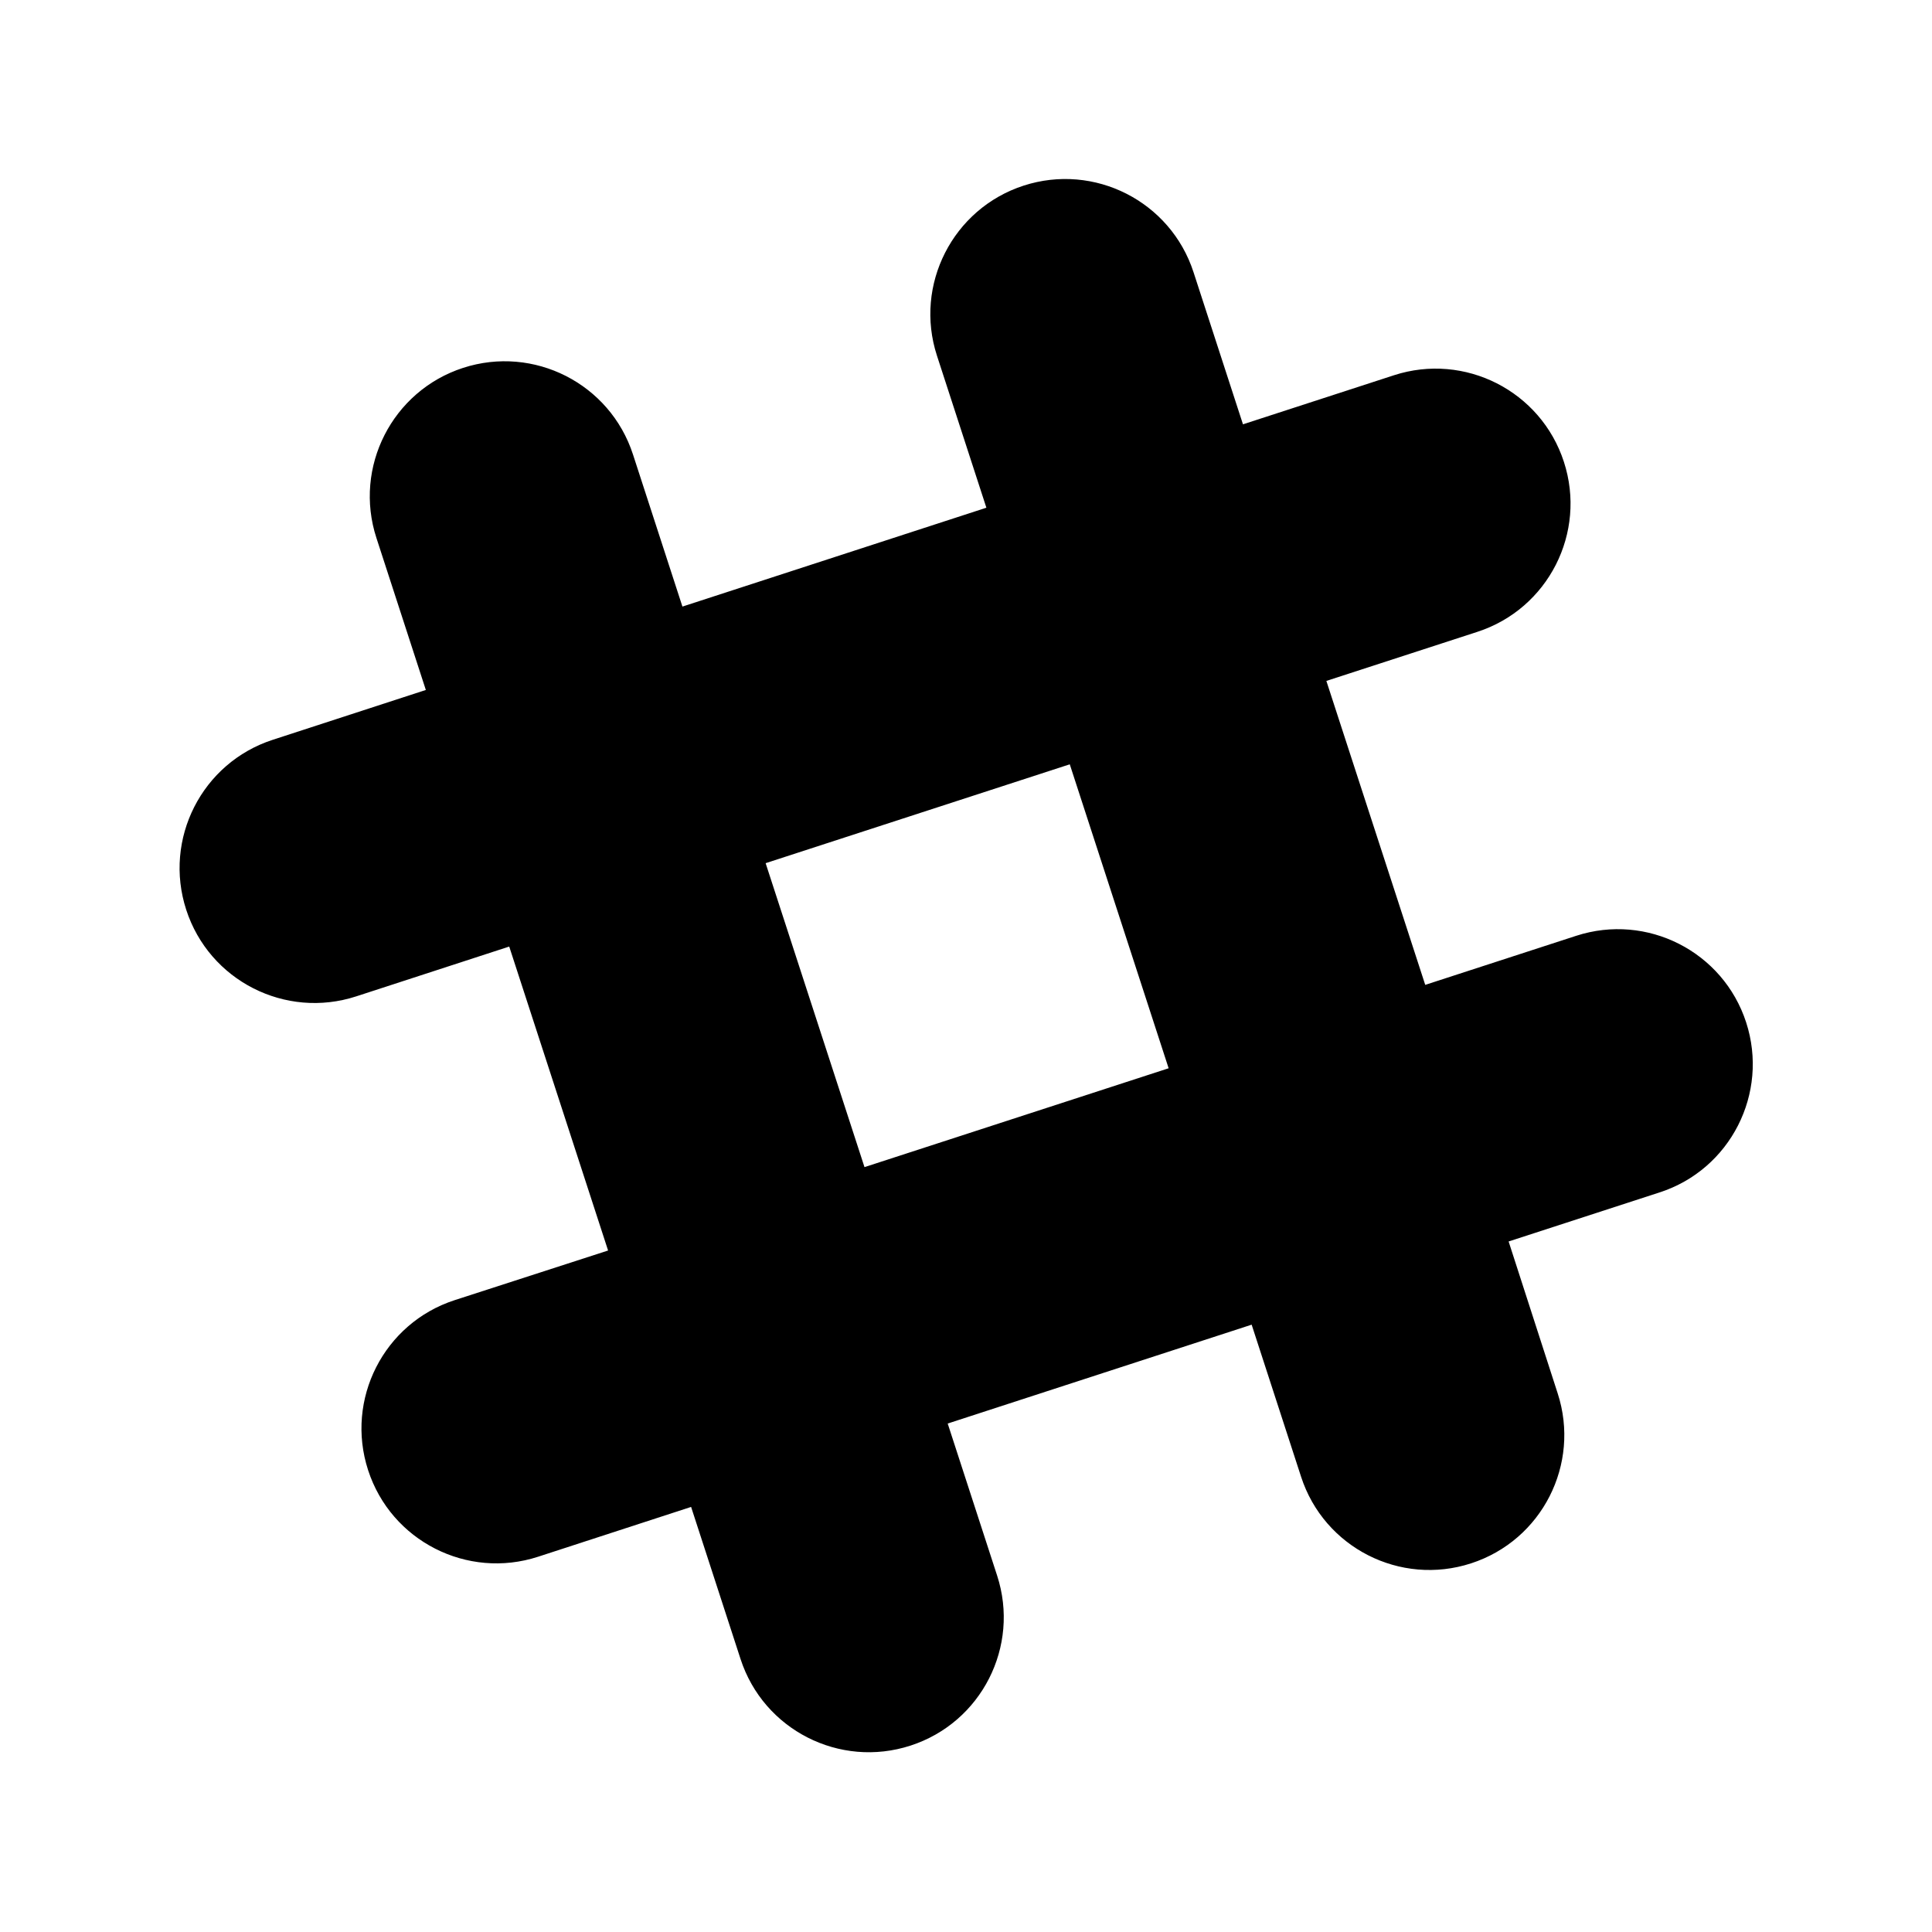 <?xml version="1.0" encoding="utf-8"?>
<!-- Generator: Adobe Illustrator 21.0.0, SVG Export Plug-In . SVG Version: 6.00 Build 0)  -->
<svg version="1.1" id="图层_1" xmlns="http://www.w3.org/2000/svg" xmlns:xlink="http://www.w3.org/1999/xlink" x="0px" y="0px"
	 viewBox="0 0 1024 1024" style="enable-background:new 0 0 1024 1024;" xml:space="preserve">
<style type="text/css">
	.st0{fill:none;}
</style>
<title>slack</title>
<desc>Created with Sketch.</desc>
<g>
	
		<rect x="427.8" y="427.1" transform="matrix(0.951 -0.309 0.309 0.951 -133.184 183.655)" class="st0" width="169.5" height="169.4"/>
	<path d="M925.5,541.9c-12.2-37.6-52.6-58.1-90.1-45.9l-80,26L703,360.9l80-26c37.6-12.2,58.1-52.6,45.9-90.1
		c-12.2-37.6-52.6-58.1-90.1-45.9l-80,26l-26.2-80.6c-12.2-37.6-52.6-58.1-90.1-45.9c-37.5,12.2-58.1,52.6-45.9,90.1l26.2,80.6
		l-161.1,52.4l-26.2-80.6c-12.2-37.6-52.6-58.1-90.1-45.9s-58.1,52.6-45.9,90.1l26.2,80.6l-81.1,26.4
		c-37.6,12.2-58.1,52.6-45.9,90.1c12.2,37.6,52.6,58.1,90.1,45.9l81.1-26.4l52.4,161.1L241,689.1c-37.6,12.2-58.1,52.6-45.9,90.1
		c12.2,37.6,52.6,58.1,90.1,45.9l81.1-26.4l26.2,80.6c12.2,37.6,52.6,58.1,90.1,45.9c37.6-12.2,58.1-52.6,45.9-90.1l-26.2-80.6
		l161.1-52.4l26.2,80.6c12.2,37.6,52.6,58.1,90.1,45.9c37.6-12.2,58.1-52.6,45.9-90.1l-26-80.5l80-26
		C917.1,619.9,937.7,579.5,925.5,541.9z M458.2,618.6l-52.4-161.1L567,405.1l52.4,161.1L458.2,618.6z"/>
</g>
</svg>
